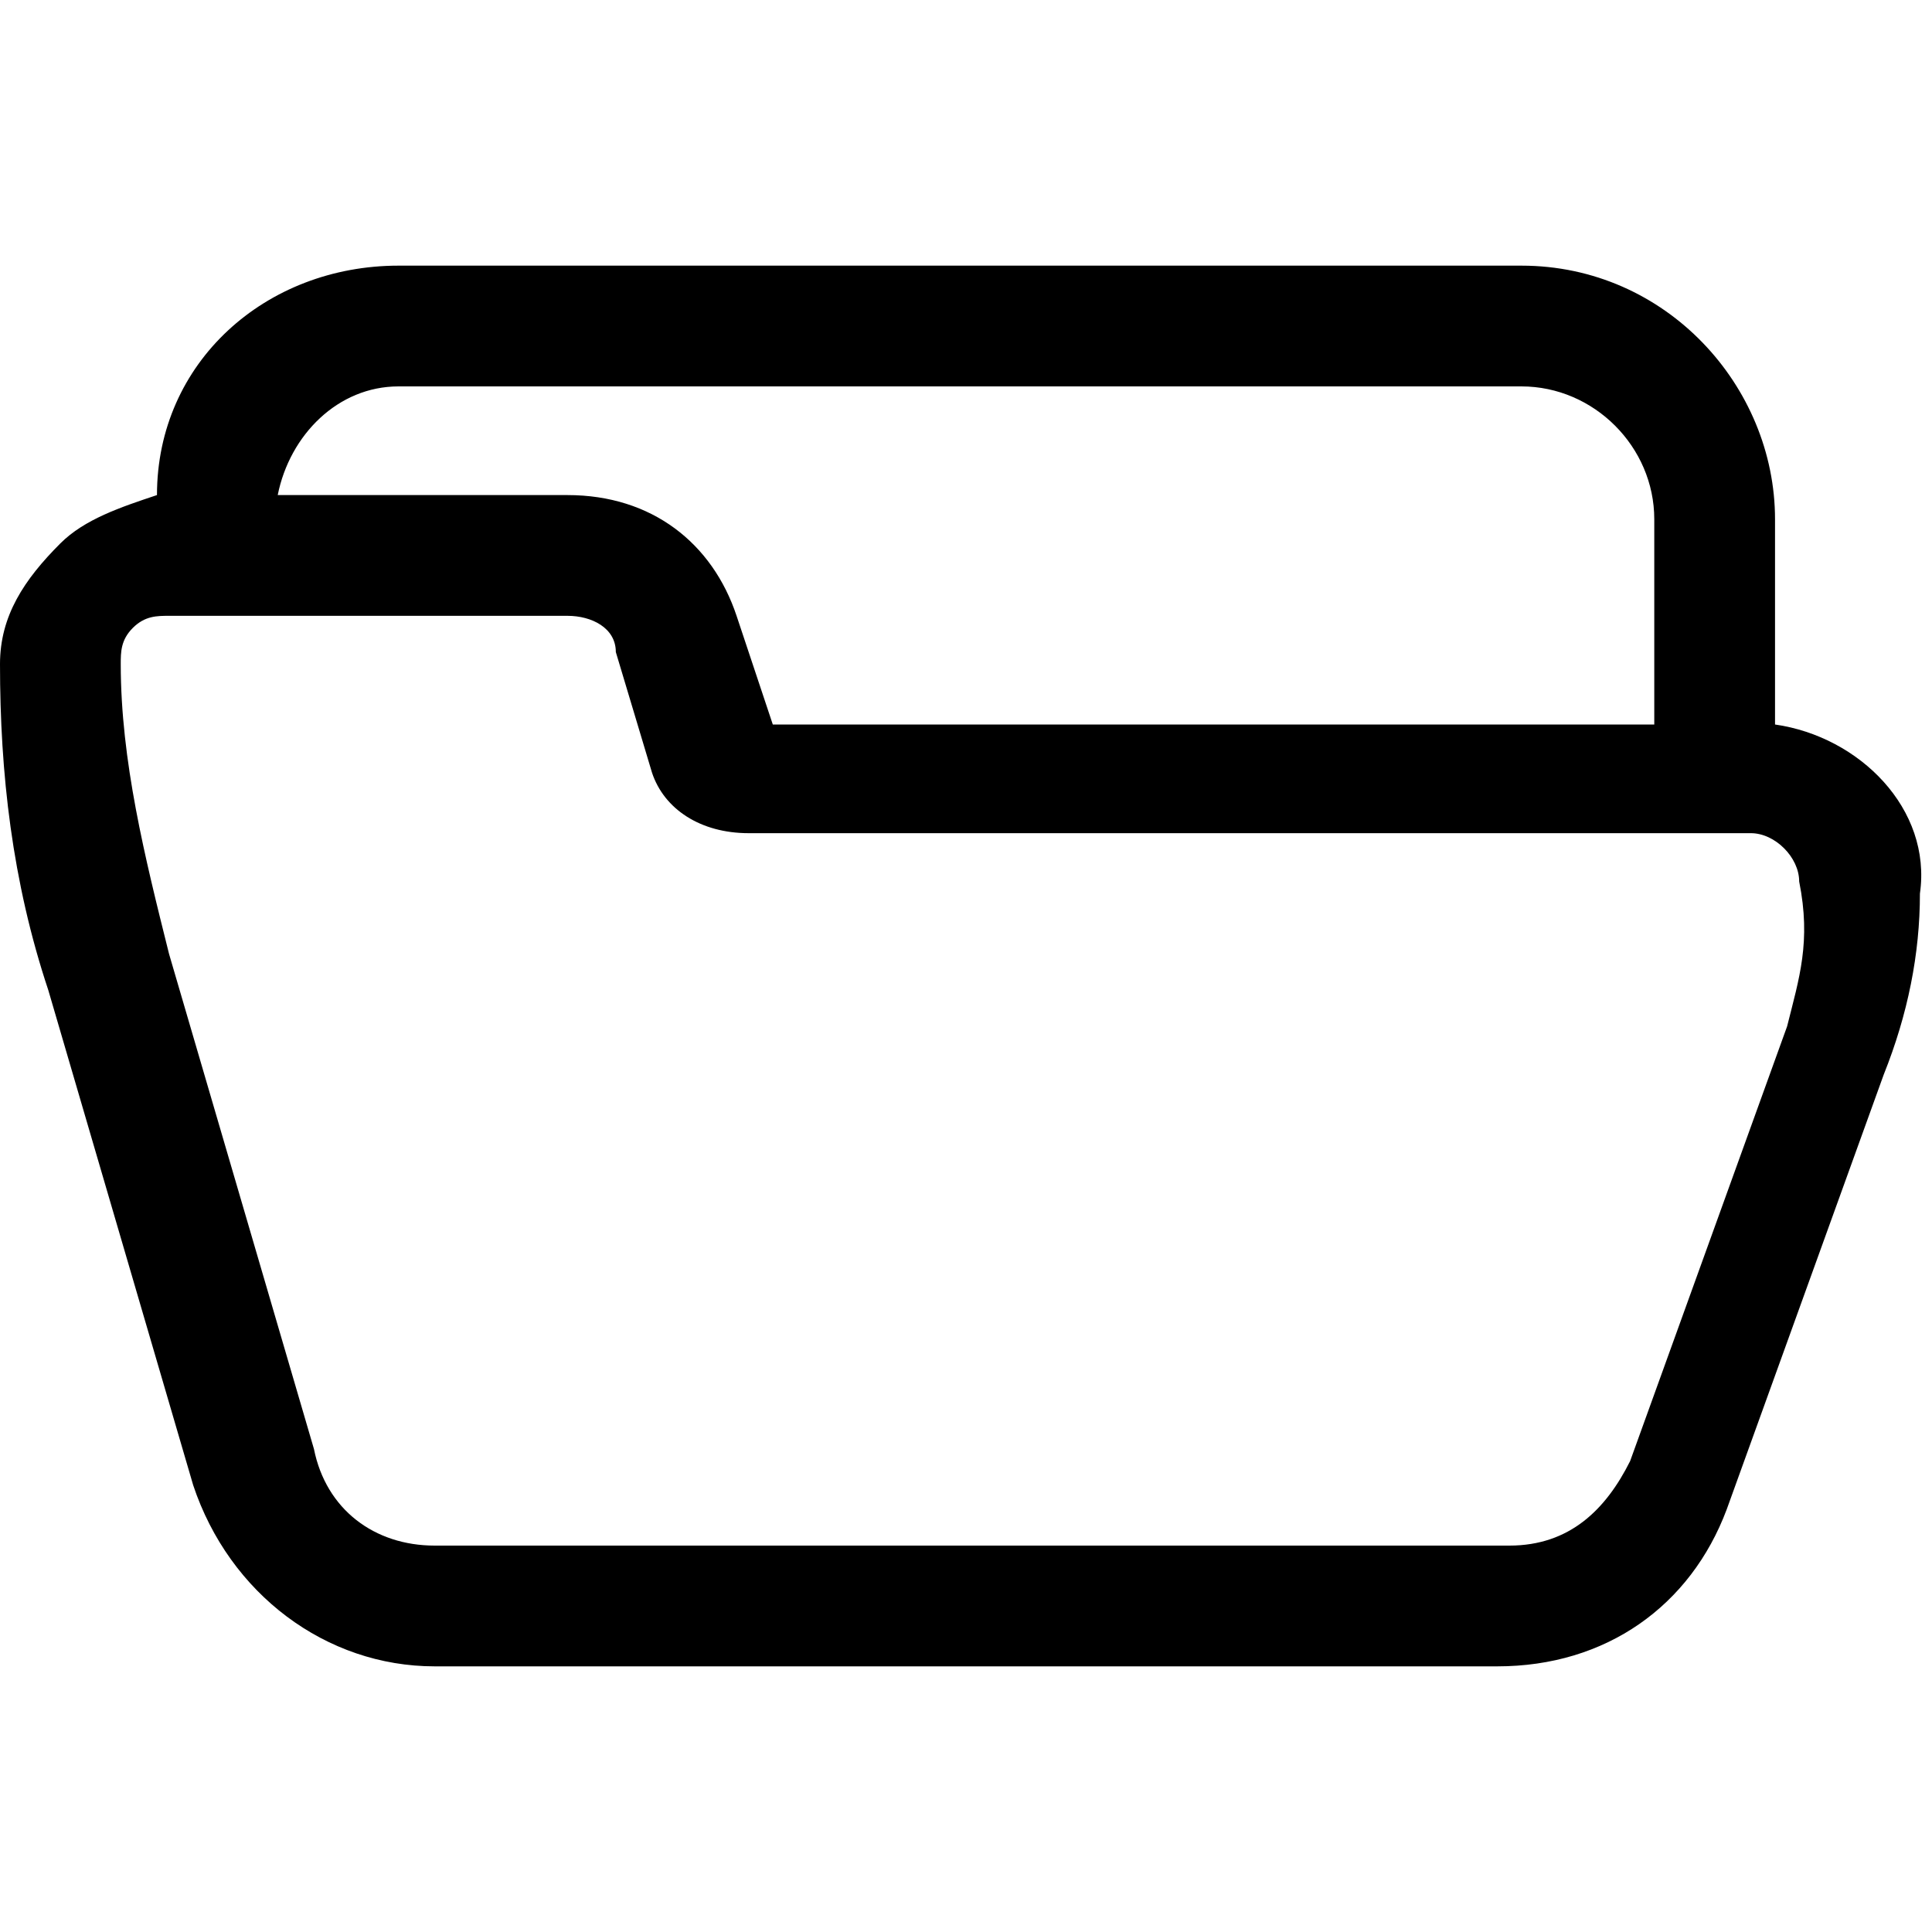 <?xml version="1.0" encoding="utf-8"?>
<!-- Generator: Adobe Illustrator 25.2.1, SVG Export Plug-In . SVG Version: 6.00 Build 0)  -->
<svg version="1.1" id="Layer_1" xmlns="http://www.w3.org/2000/svg" xmlns:xlink="http://www.w3.org/1999/xlink" x="0px" y="0px"
	 viewBox="0 0 16 16" style="enable-background:new 0 0 16 16;" xml:space="preserve">
<path d="M14.7,6V4.3c0-1.1-0.9-2.1-2.1-2.1H3.3c-1.1,0-2,0.8-2,1.9C1,4.2,0.7,4.3,0.5,4.5C0.2,4.8,0,5.1,0,5.5
	c0,0.9,0.1,1.8,0.4,2.7l1.2,4.1c0.3,0.9,1.1,1.5,2,1.5h8.8c0.9,0,1.6-0.5,1.9-1.3l1.3-3.6c0.2-0.5,0.3-1,0.3-1.5
	C16,6.7,15.4,6.1,14.7,6z M3.3,3.2h9.3c0.6,0,1.1,0.5,1.1,1.1v1.7H6.4L6.1,5.1c-0.2-0.6-0.7-1-1.4-1H2.3C2.4,3.6,2.8,3.2,3.3,3.2z
	 M14.8,8.5l-1.3,3.6c-0.2,0.4-0.5,0.7-1,0.7H3.6c-0.5,0-0.9-0.3-1-0.8L1.4,7.9C1.2,7.1,1,6.3,1,5.5c0-0.1,0-0.2,0.1-0.3
	c0.1-0.1,0.2-0.1,0.3-0.1c0,0,0,0,0,0h3.3c0.2,0,0.4,0.1,0.4,0.3l0.3,1c0.1,0.3,0.4,0.5,0.8,0.5h8.3c0.2,0,0.4,0.2,0.4,0.4
	C15,7.8,14.9,8.1,14.8,8.5z"/>
</svg>
